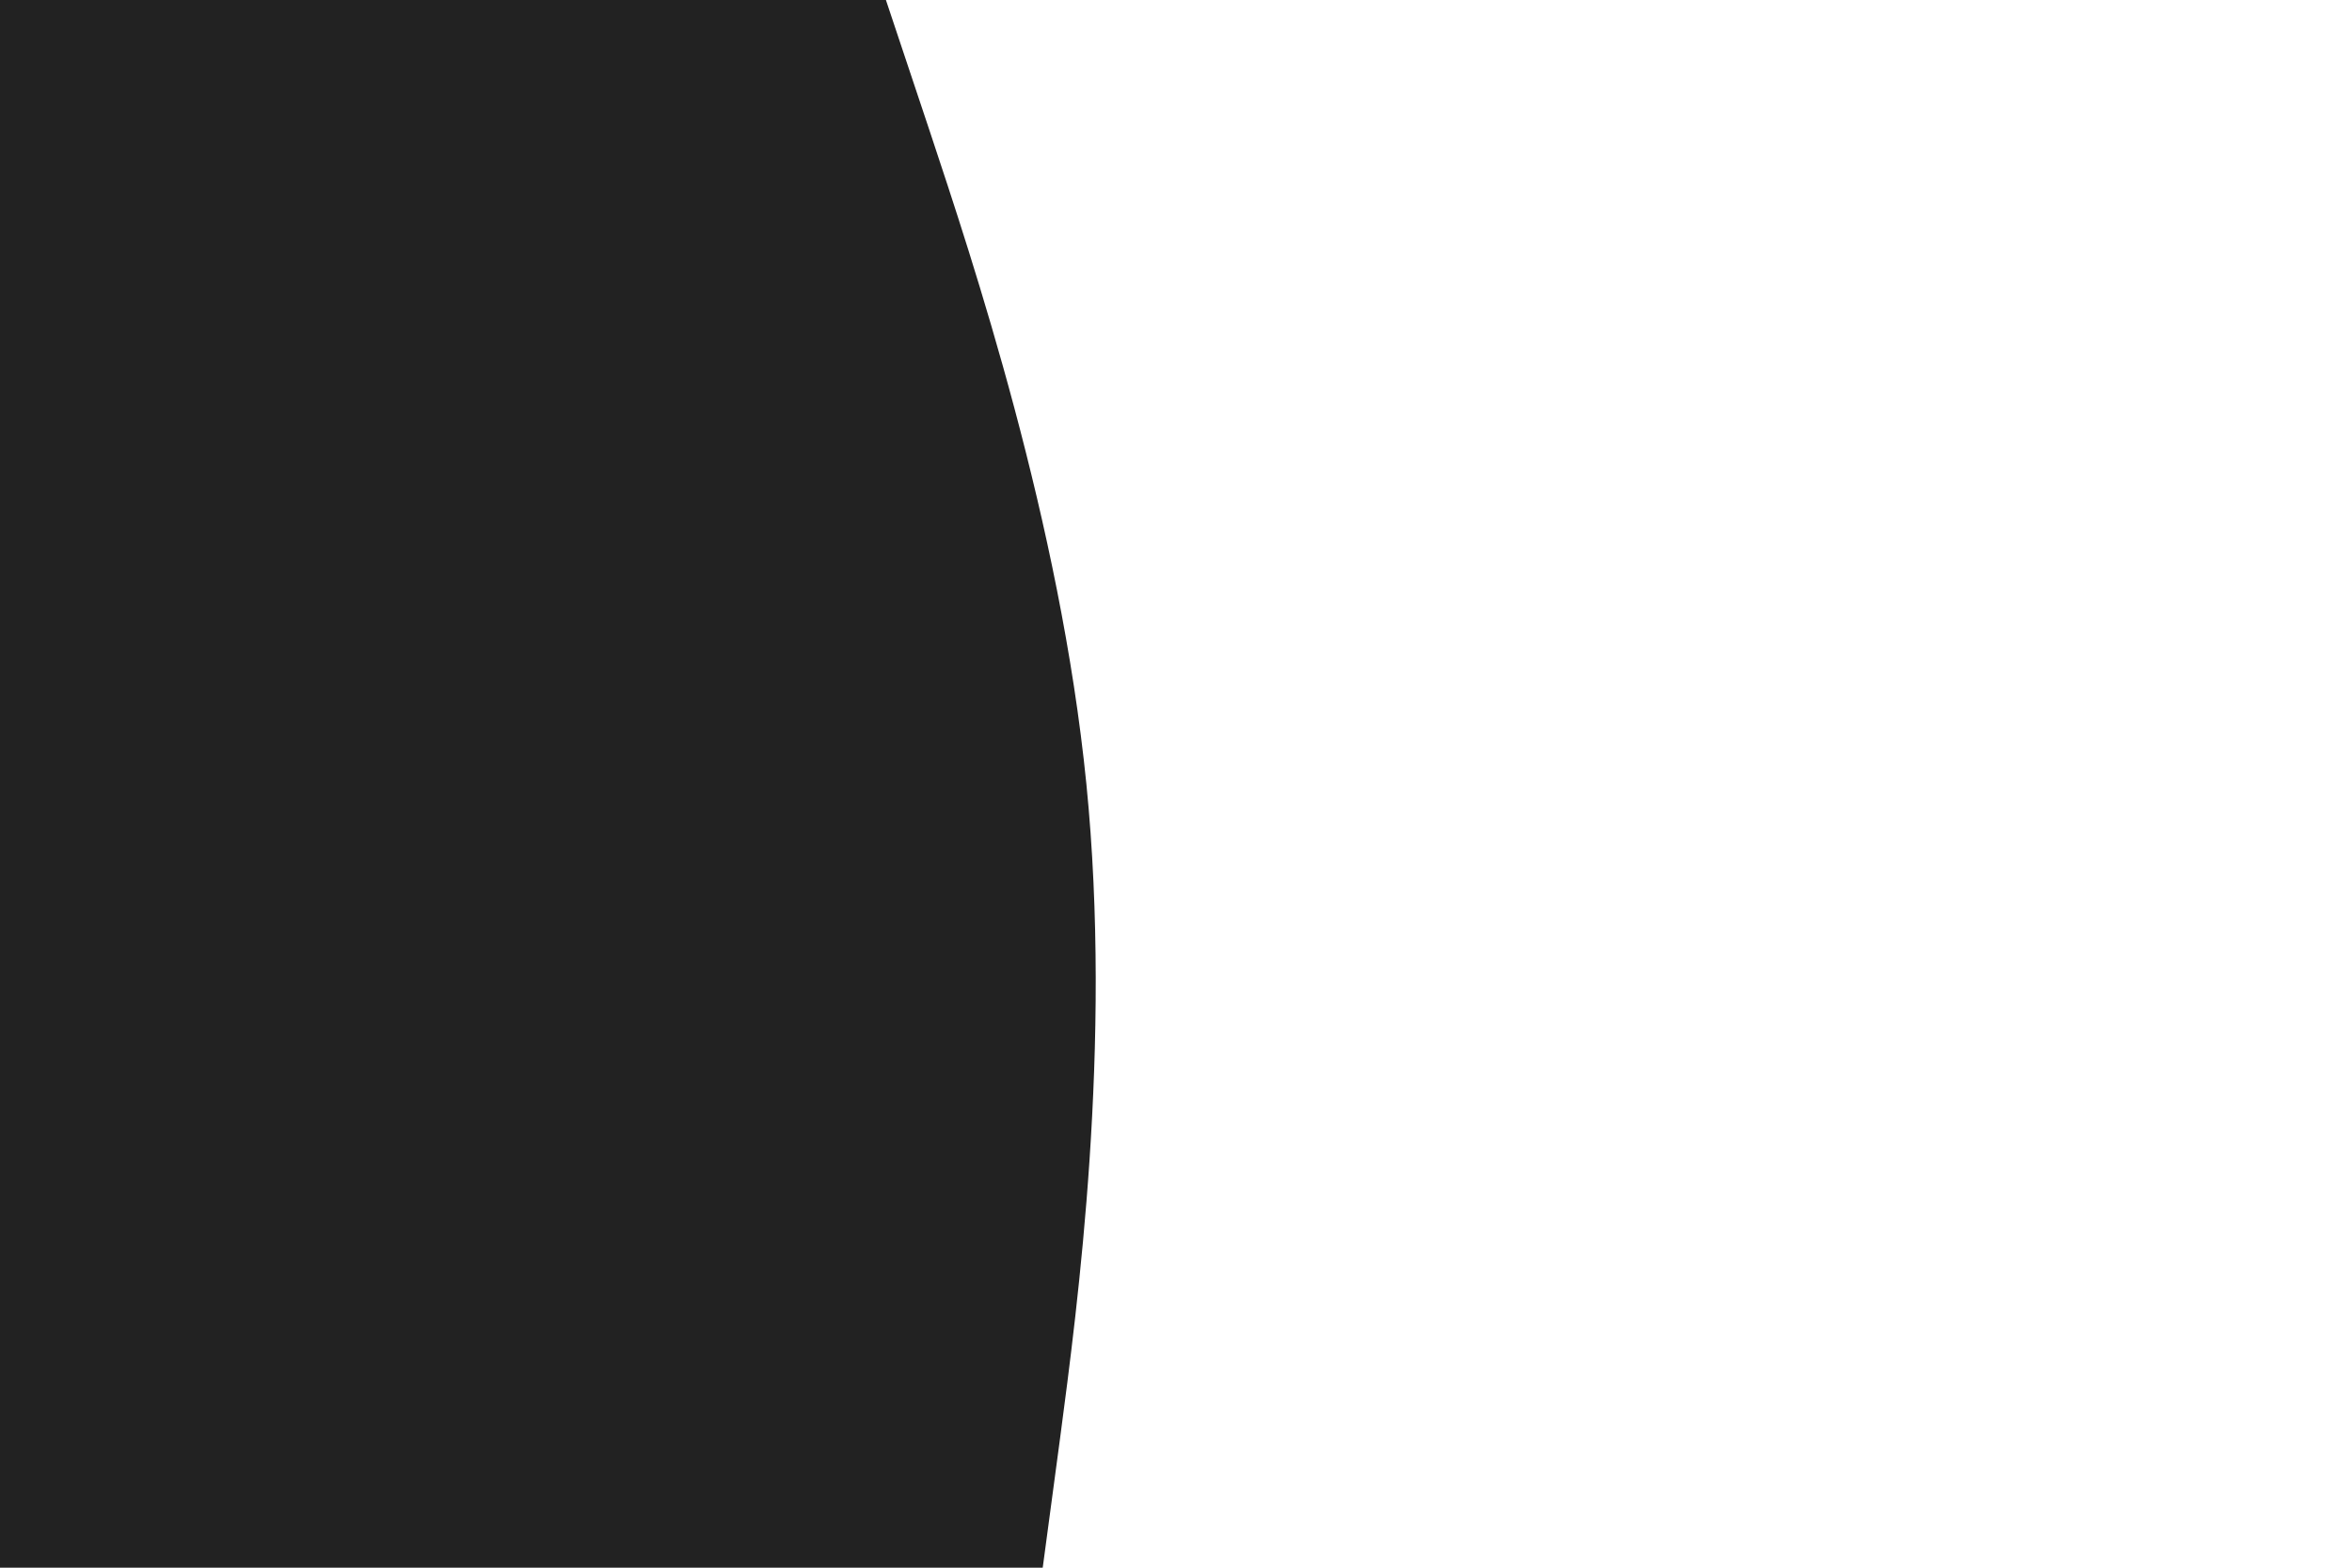<svg id='visual' viewBox='0 0 900 600' width='900' height='600' xmlns='http://www.w3.org/2000/svg' xmlns:xlink='http://www.w3.org/1999/xlink' version='1.1'><path d='M339 0L355.7 50C372.3 100 405.7 200 415.7 300C425.7 400 412.3 500 405.7 550L399 600L0 600L0 550C0 500 0 400 0 300C0 200 0 100 0 50L0 0Z' fill='#222222'></path></svg>
